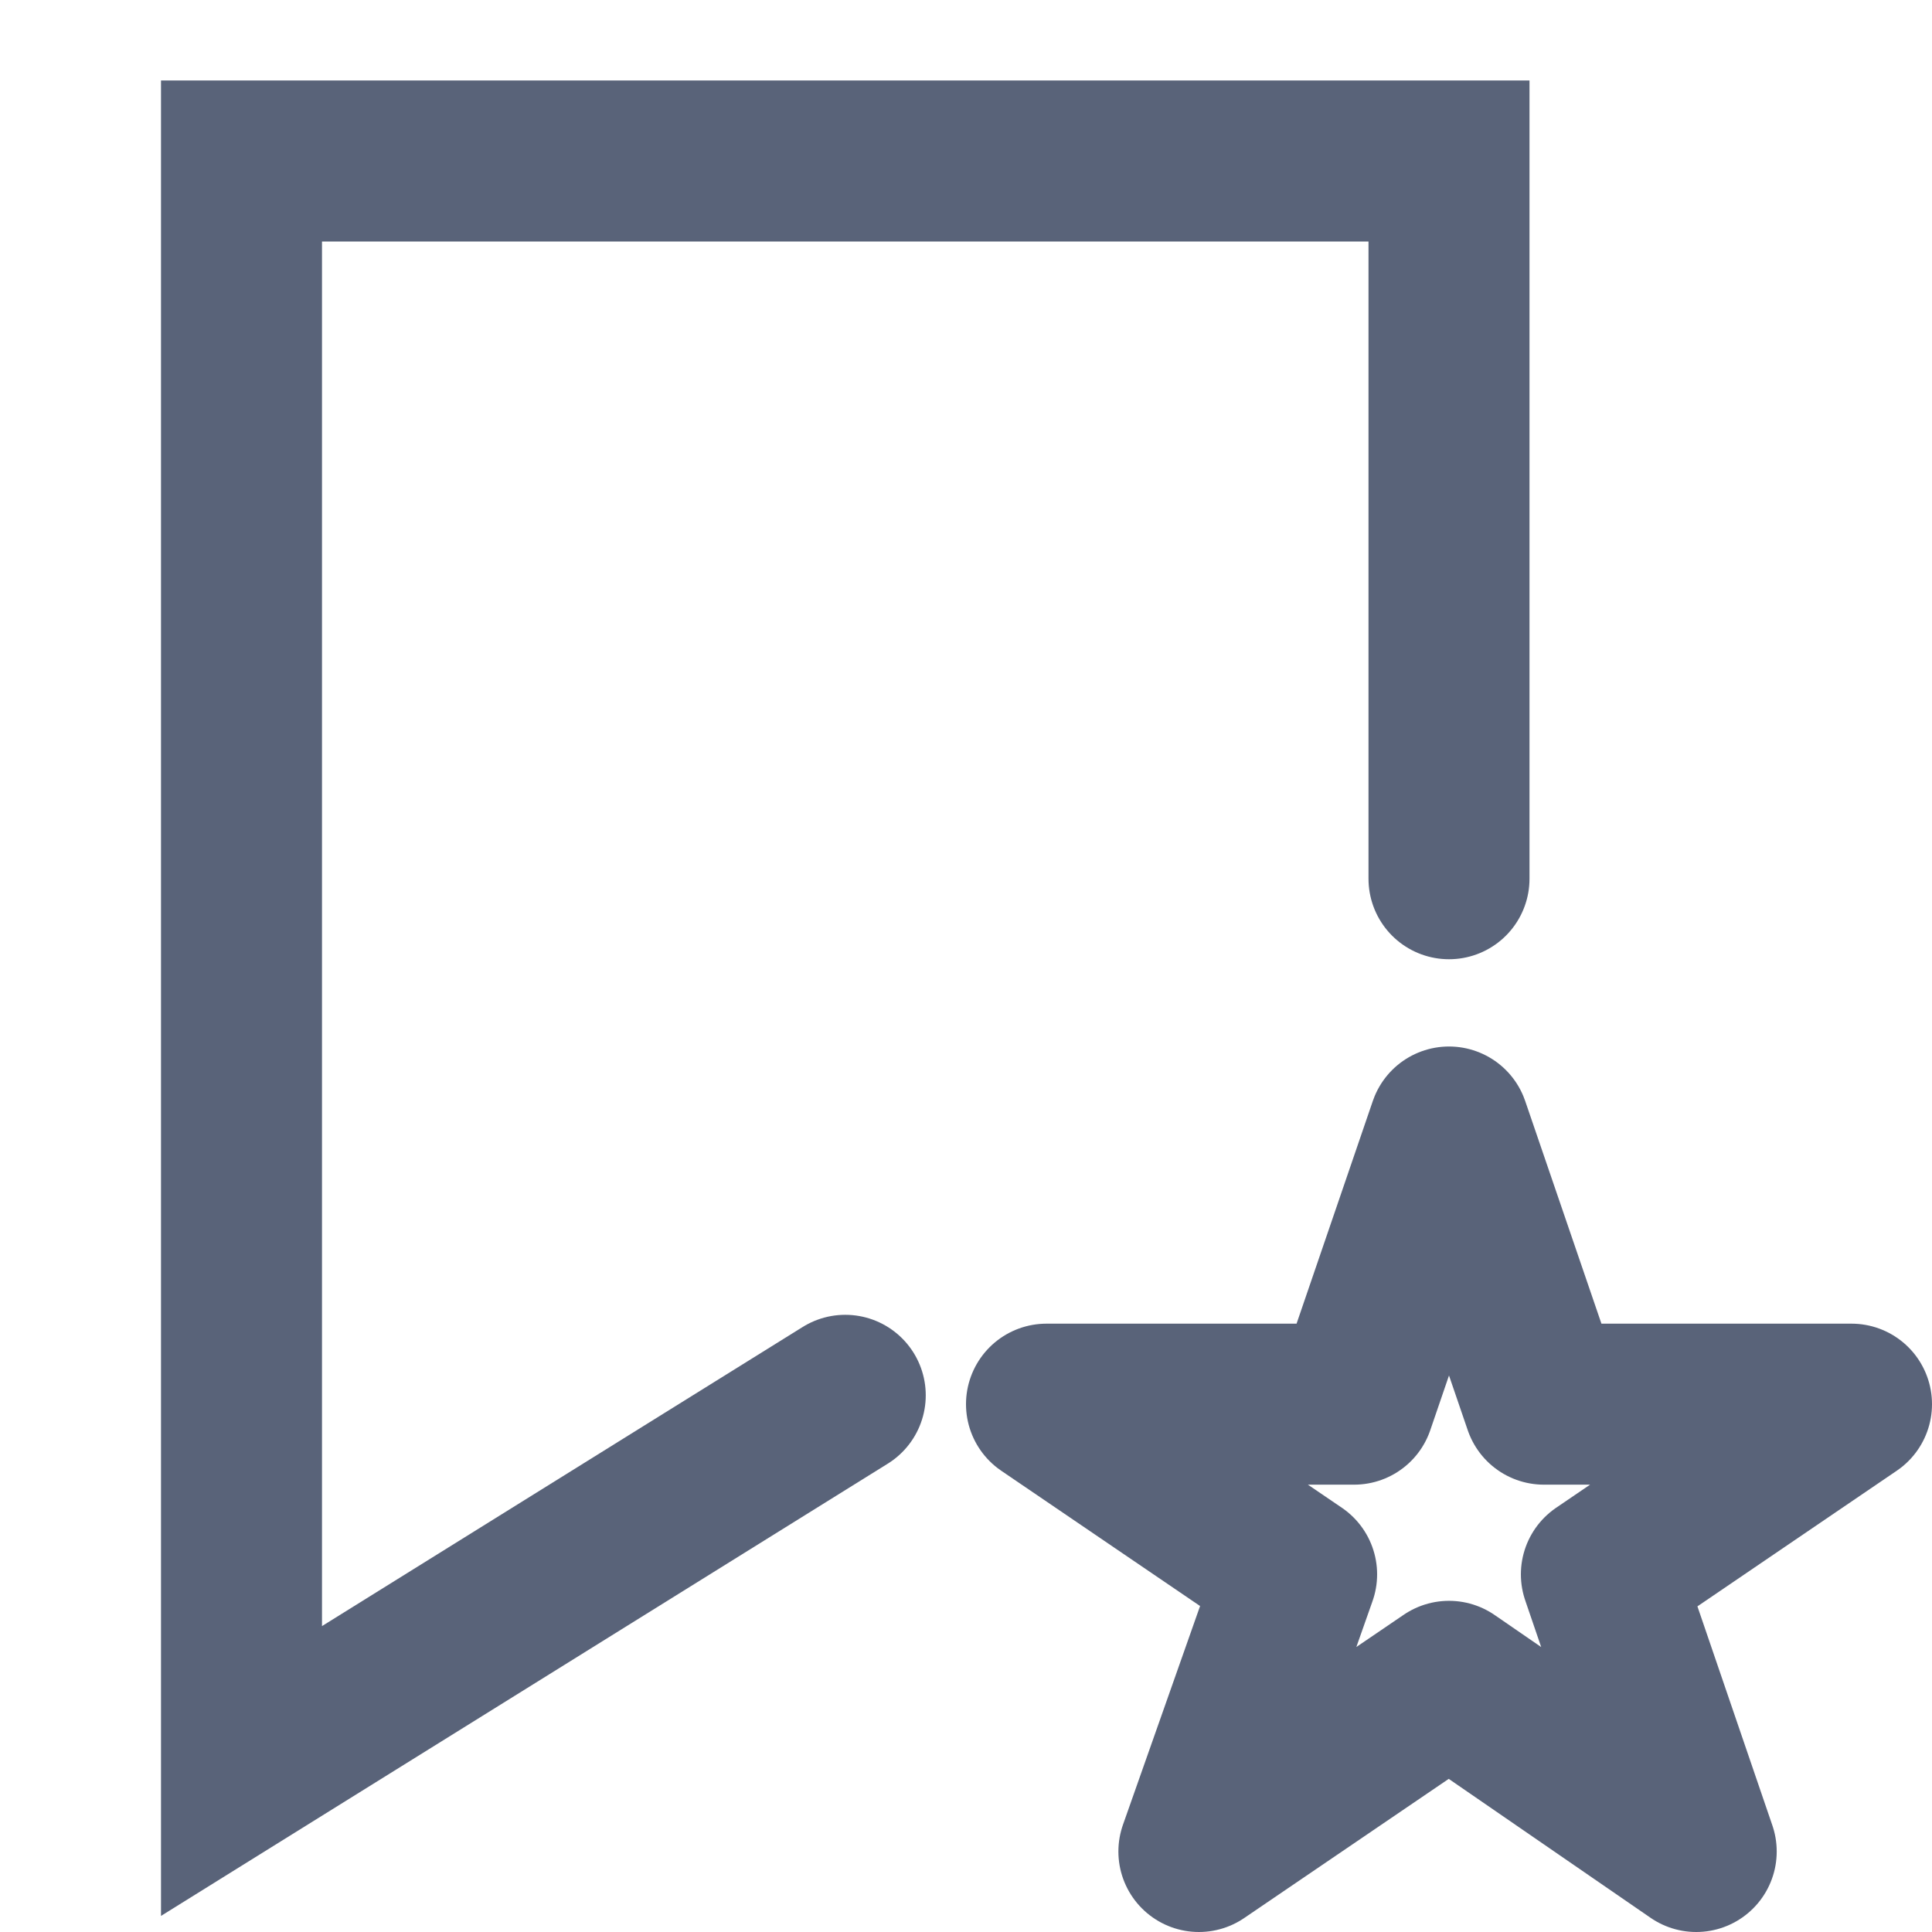 <svg width="24" height="24" viewBox="0 0 24 24" fill="none" xmlns="http://www.w3.org/2000/svg">
<path d="M10.5 17.333L3 22V2H18V10.916" stroke="#596379" stroke-width="2" stroke-linecap="round"/>
<path fill-rule="evenodd" clip-rule="evenodd" d="M18 20.886L14.893 23L16.107 19.557L13 17.443H16.821L18 14L19.179 17.443H23L19.893 19.557L21.071 23L18 20.886V20.886Z" stroke="#596379" stroke-width="2" stroke-linecap="round" stroke-linejoin="round"/>
</svg>
